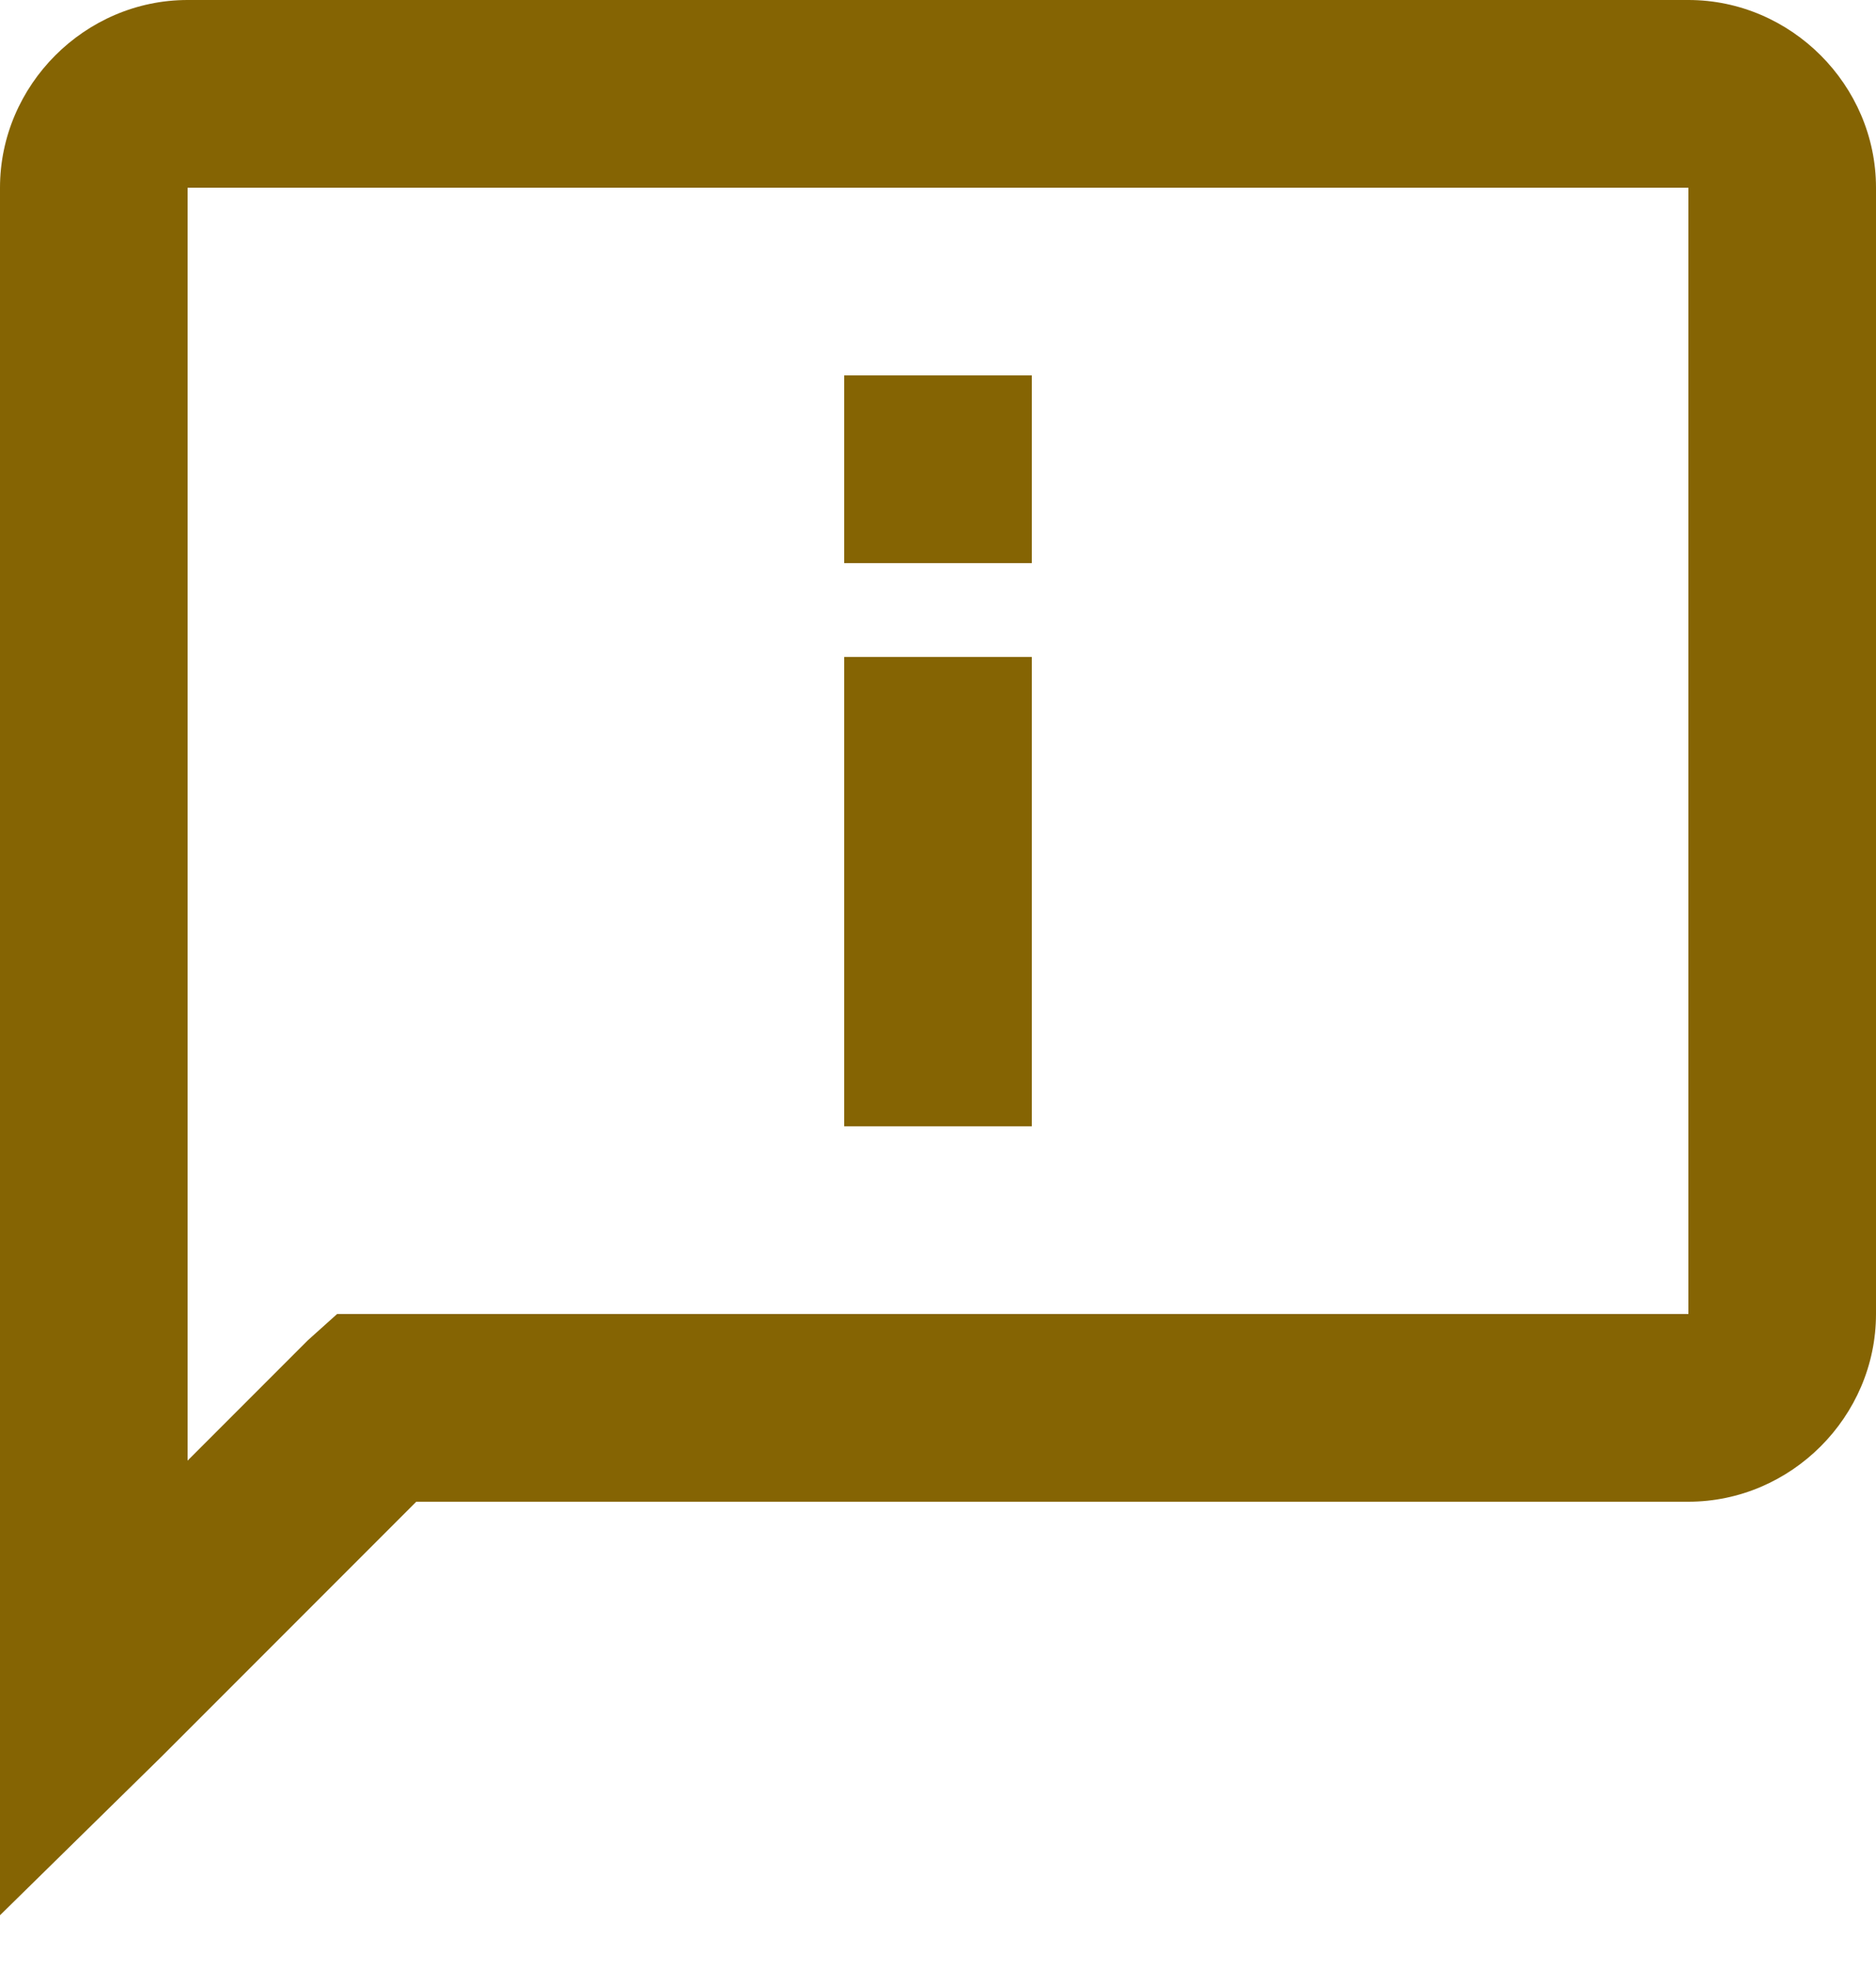 <?xml version="1.0" encoding="UTF-8"?>
<svg width="20px" height="21px" viewBox="0 0 20 21" version="1.1" xmlns="http://www.w3.org/2000/svg" xmlns:xlink="http://www.w3.org/1999/xlink">
    <!-- Generator: Sketch 49.2 (51160) - http://www.bohemiancoding.com/sketch -->
    <title>Shape</title>
    <desc>Created with Sketch.</desc>
    <defs></defs>
    <g id="Page-1" stroke="none" stroke-width="1" fill="none" fill-rule="evenodd">
        <g id="Alerts" transform="translate(-193, -385)" fill="#856403" fill-rule="nonzero">
            <g id="Group-6" transform="translate(175, 80)">
                <g id="Group-5" transform="translate(0, 288)">
                    <path d="M20,17 C18.906,17 18,17.906 18,19 L18,37.406 L19.719,35.719 L22.438,33 L36,33 C37.094,33 38,32.094 38,31 L38,19 C38,17.906 37.094,17 36,17 L20,17 Z M20,19 L36,19 L36,31 L21.594,31 L21.281,31.281 L20,32.562 L20,19 Z M27,21 L27,23 L29,23 L29,21 L27,21 Z M27,24 L27,29 L29,29 L29,24 L27,24 Z" id="Shape"></path>
                </g>
            </g>
        </g>
    </g>
</svg>